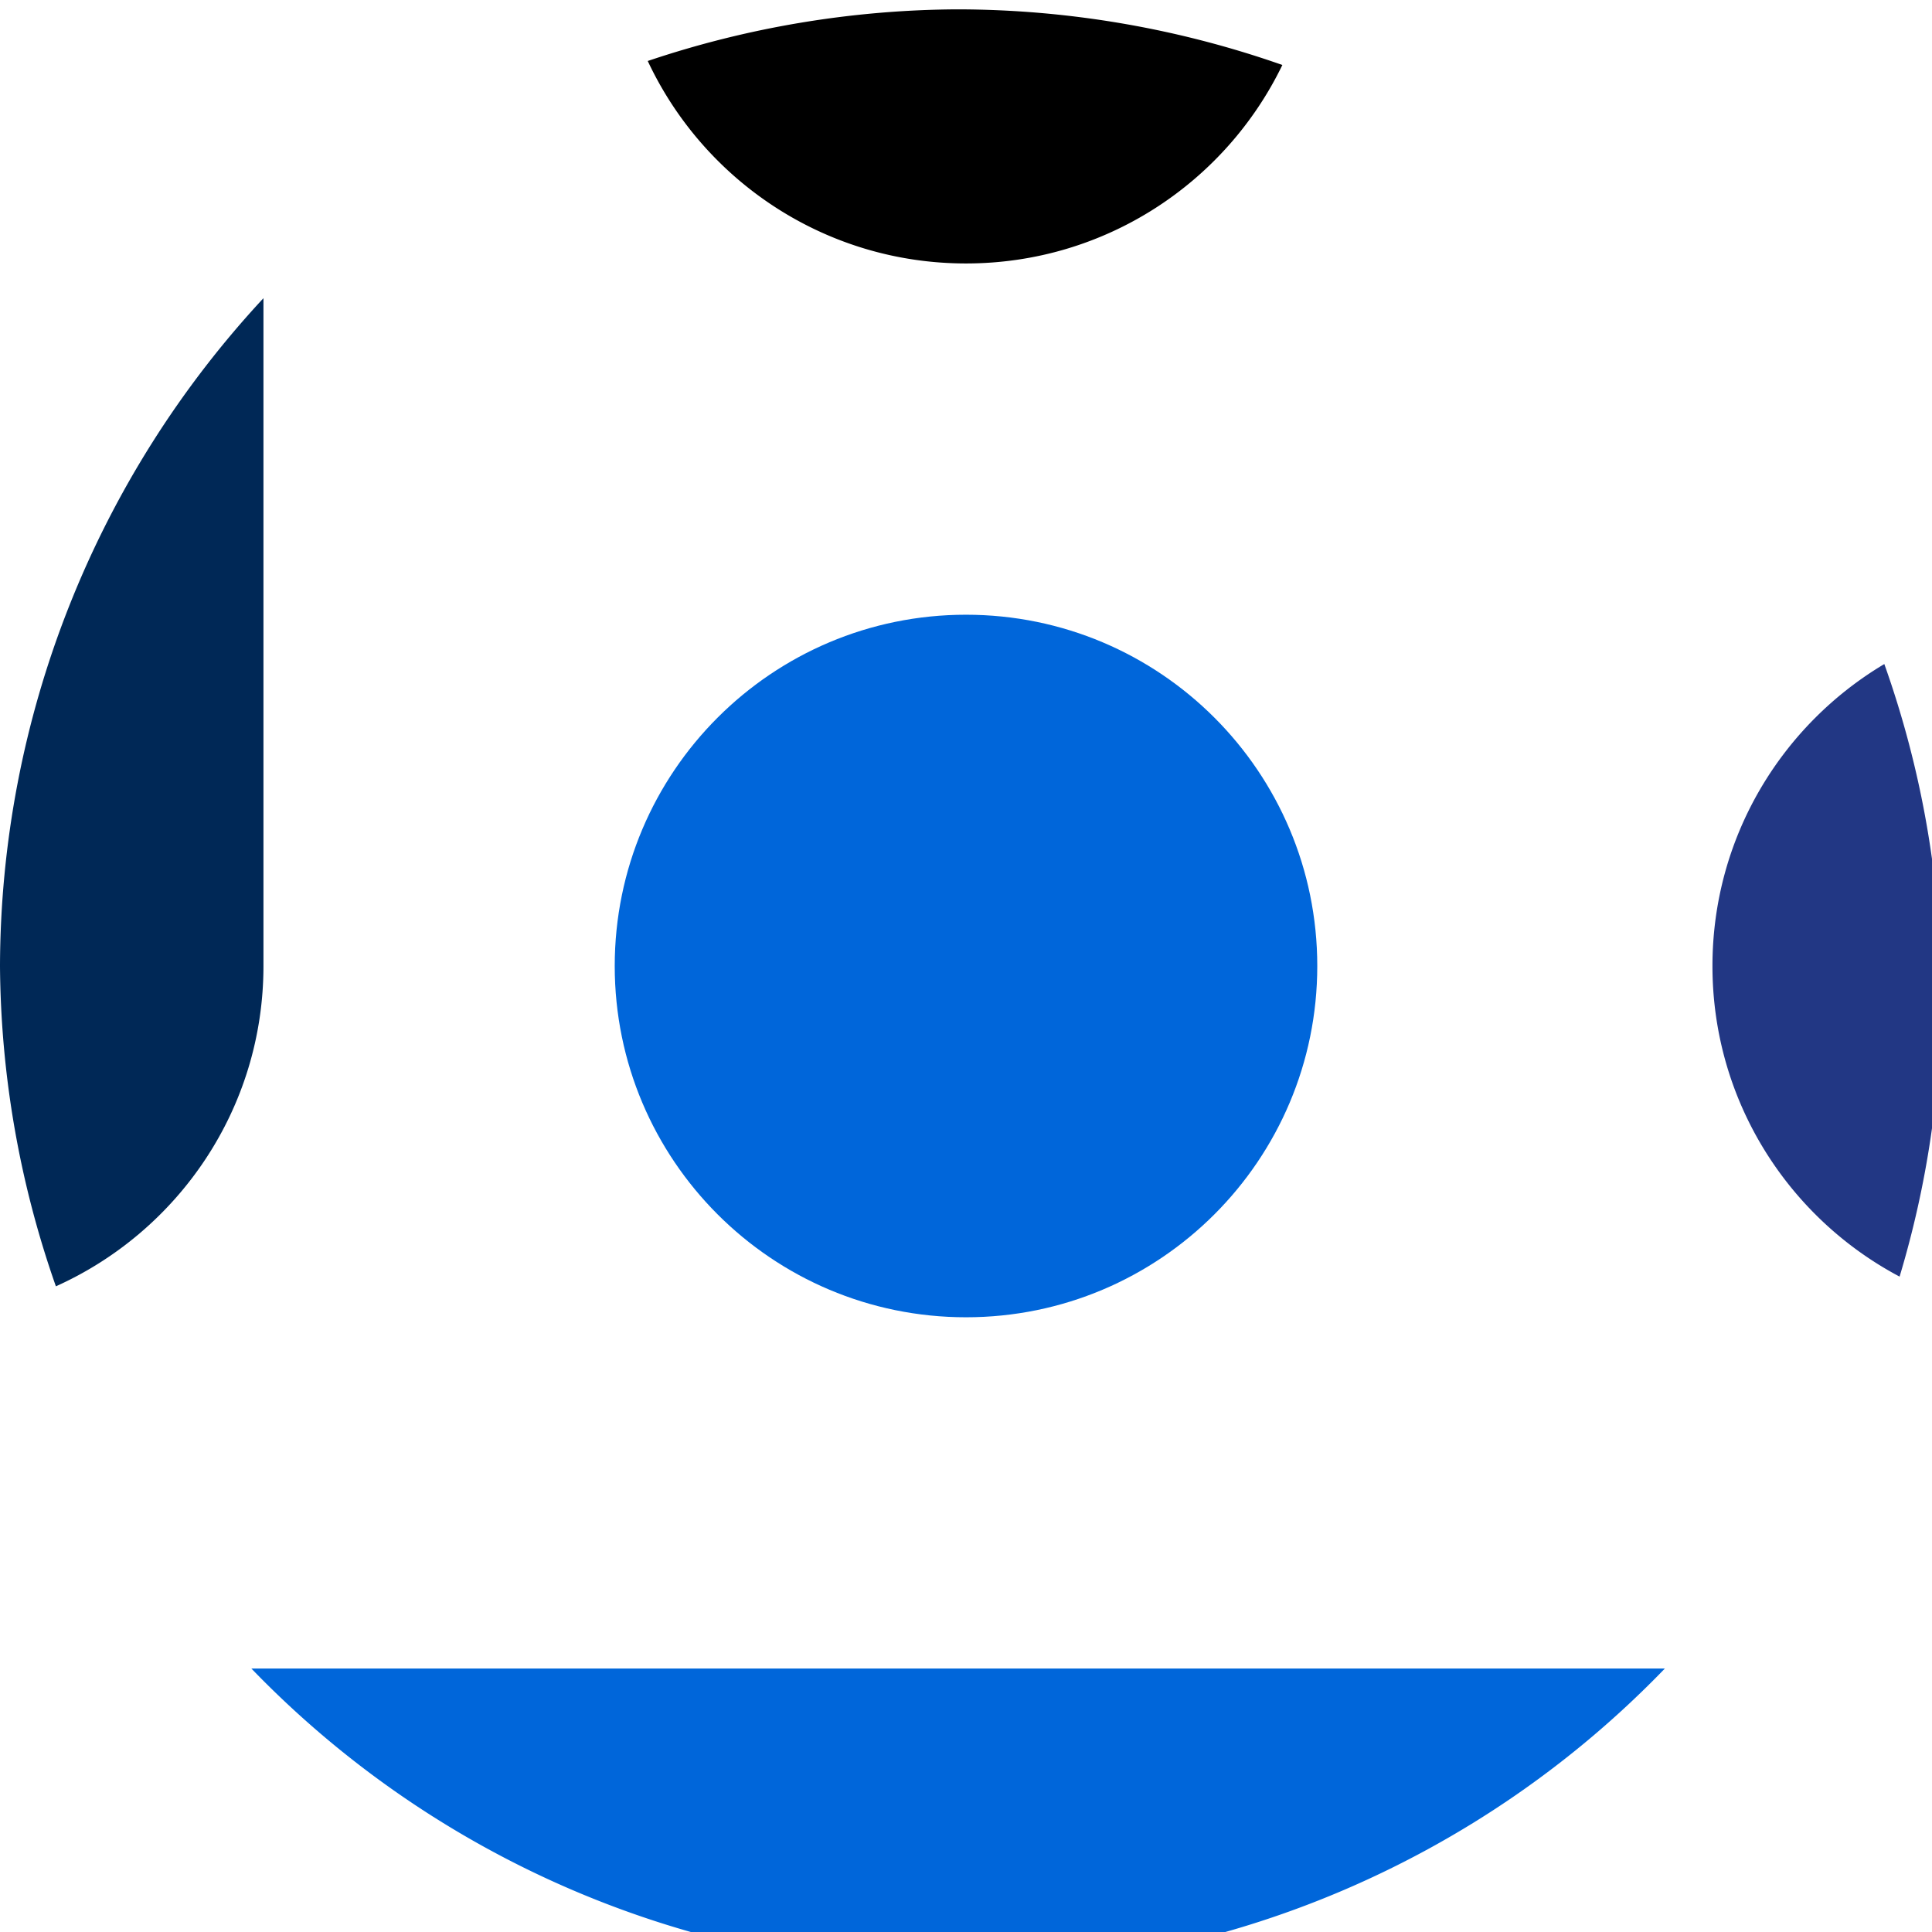<?xml version="1.0" encoding="UTF-8" standalone="no"?>
<svg
   width="44"
   height="44"
   viewBox="0 0 44 44"
   fill="none"
   version="1.1"
   id="svg12"
   xmlns="http://www.w3.org/2000/svg"
   xmlns:svg="http://www.w3.org/2000/svg">
  <defs
     id="defs16" />
  <path
     id="path142-6"
     style="fill:#0066da;fill-opacity:1"
     d="M 22 14 C 17.582 14 14 17.582 14 22 C 14 26.418 17.582 30 22 30 C 26.418 30 30 26.418 30 22 C 30 17.582 26.418 14 22 14 z " />
  <path
     id="path142-6-2"
     style="fill:#000000"
     d="M 21.787 0.213 A 22.427 22.427 0 0 0 14.752 1.389 C 16.028 4.113 18.793 6 22 6 C 25.171 6 27.911 4.155 29.205 1.48 A 22.427 22.427 0 0 0 21.787 0.213 z " />
  <path
     id="path142-6-9"
     style="fill:#0066da;fill-opacity:1"
     d="M 5.725 38 A 22.427 22.427 0 0 0 21.787 44.854 A 22.427 22.427 0 0 0 37.916 38 L 5.725 38 z " />
  <path
     id="path142-6-9-3"
     style="fill:#223784;fill-opacity:1"
     d="M 42.914 15.123 C 40.571 16.518 39 19.075 39 22 C 39 25.068 40.727 27.732 43.262 29.074 A 22.427 22.427 0 0 0 44.213 22.641 A 22.427 22.427 0 0 0 42.914 15.123 z " />
  <path
     id="path4"
     d="M 6 6.791 A 22.427 22.427 0 0 0 0 22 A 22.427 22.427 0 0 0 1.273 29.295 C 4.058 28.043 6 25.251 6 22 L 6 6.791 z "
     style="fill:#002856;fill-opacity:1" />
</svg>
